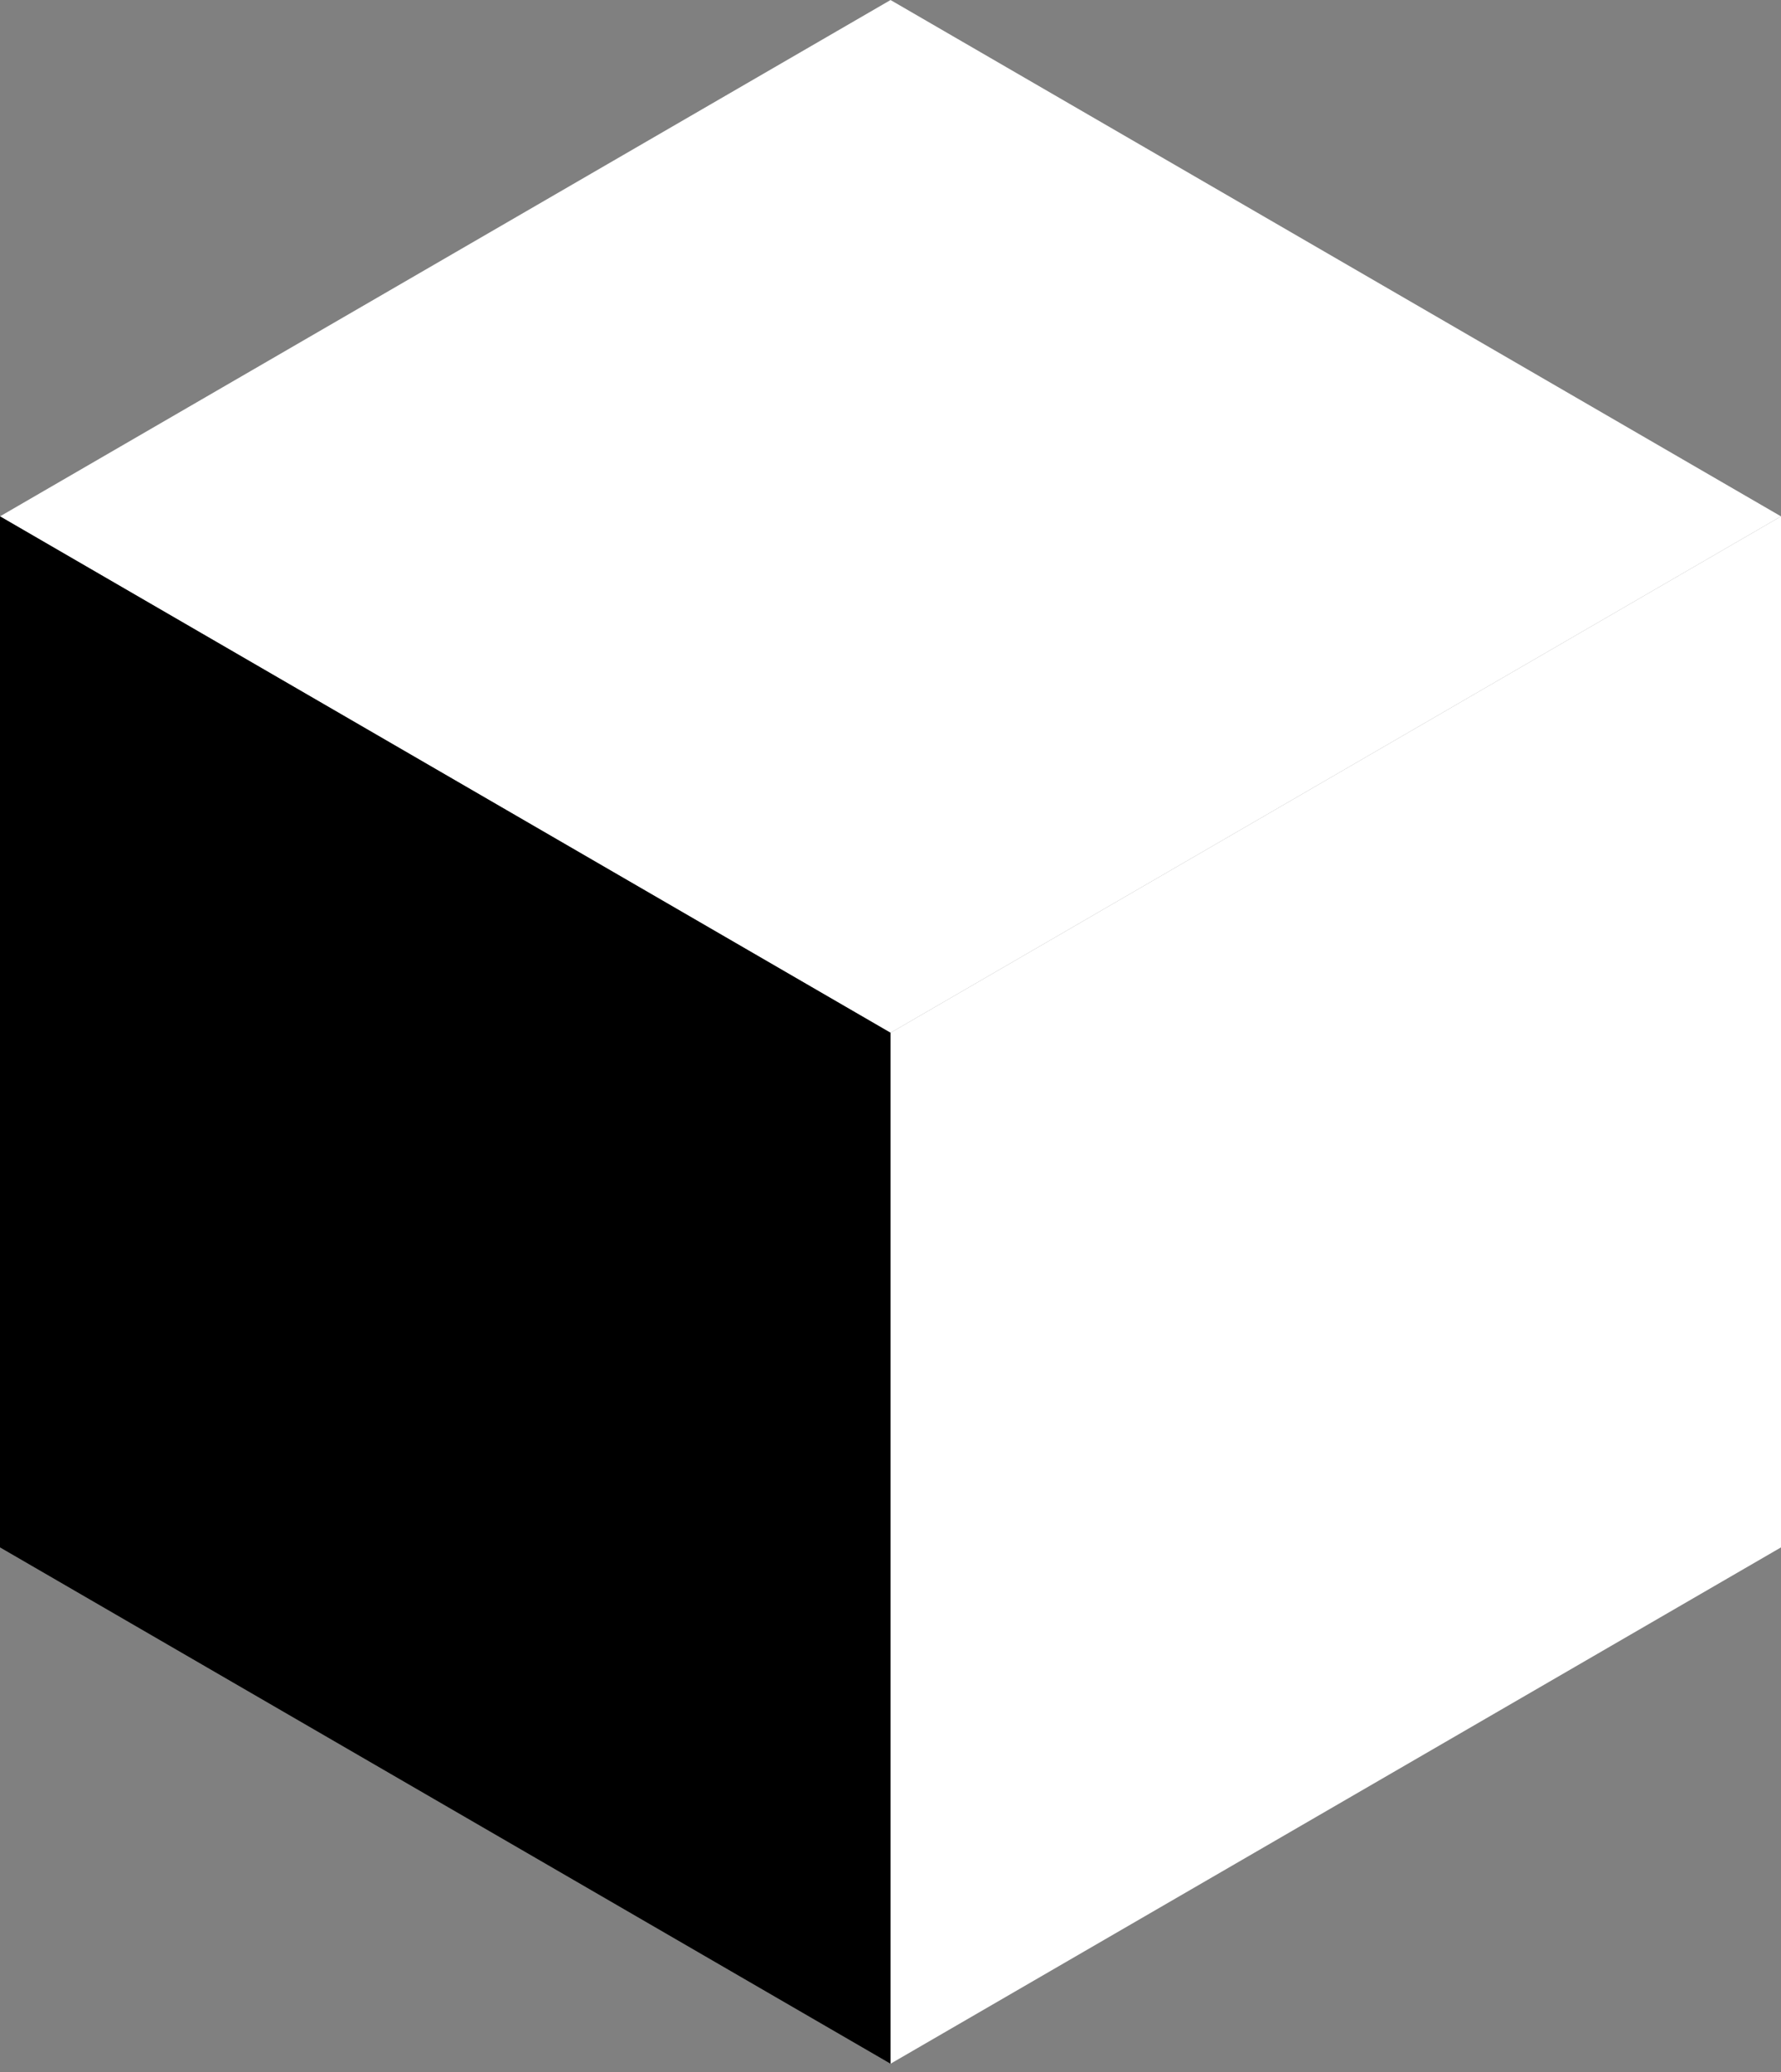 <svg width="215" height="250" viewBox="0 0 215 250" fill="none" xmlns="http://www.w3.org/2000/svg">
<rect x="0" y="0" width="215" height="250" fill="#808080" stroke="none"/>
<path d="M215 62.303L107.505 0.003L0 62.303L107.505 124.612L215 62.303Z" fill="white"/>
<path d="M215 62.302V186.704L107.505 249.003V124.612L215 62.302Z" fill="white"/>
<path d="M107.505 249.003V124.612L0 62.302V186.704L107.505 249.003Z" fill="black"/>
</svg>
